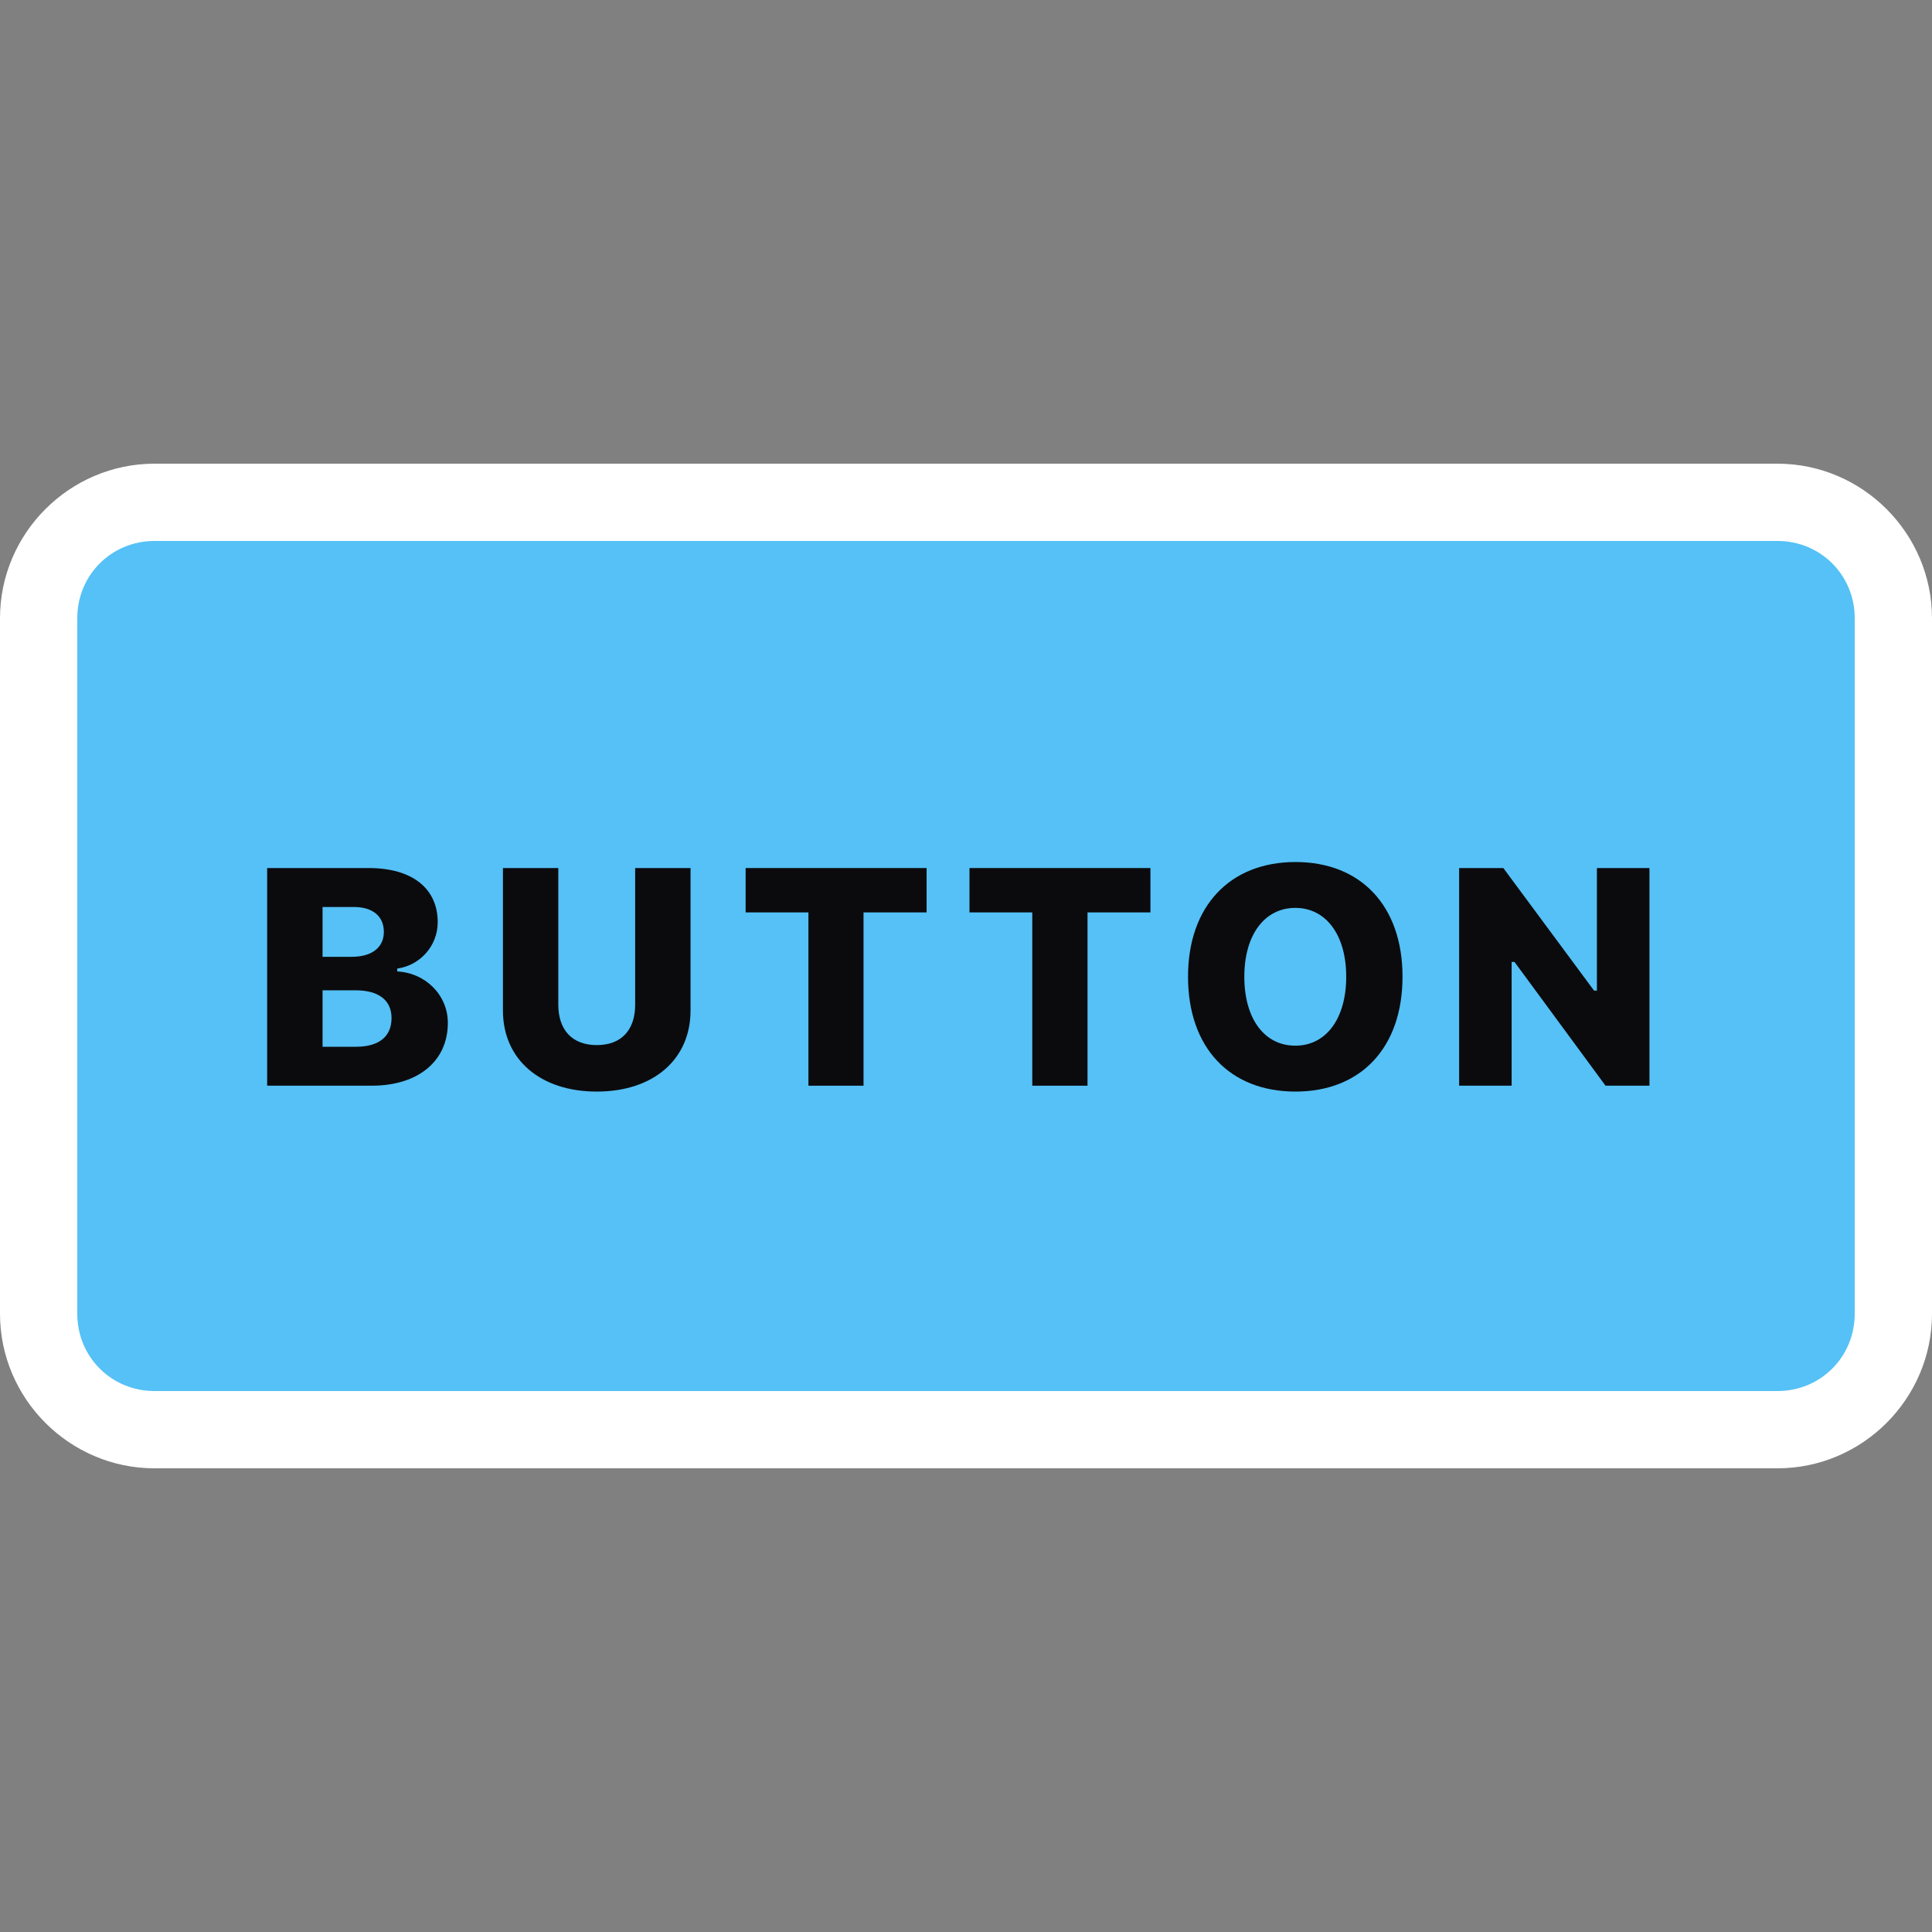 <svg width="50" height="50" viewBox="0 0 50 50" fill="none" xmlns="http://www.w3.org/2000/svg">
<rect x="0" y="0" width="50" height="50" fill="#808080" stroke="none"/>
<path d="M48 14H1V36H48V14Z" fill="#55C1F6"/>
<path d="M4 12C1.801 12 0 13.801 0 16V34C0 36.199 1.801 38 4 38H46C48.199 38 50 36.199 50 34V16C50 13.801 48.199 12 46 12H4ZM4 14H46C47.117 14 48 14.883 48 16V34C48 35.117 47.117 36 46 36H4C2.883 36 2 35.117 2 34V16C2 14.883 2.883 14 4 14Z" fill="white"/>
<path d="M30.746 25.277C30.746 23.445 31.836 22.309 33.527 22.309C35.219 22.309 36.297 23.445 36.297 25.277C36.297 27.113 35.219 28.25 33.527 28.25C31.824 28.25 30.746 27.113 30.746 25.277Z" fill="#0B0B0E"/>
<path d="M6.914 28.098V22.465H9.543C10.668 22.465 11.328 22.992 11.328 23.867C11.328 24.473 10.879 24.984 10.281 25.066V25.141C11.016 25.18 11.59 25.754 11.59 26.473C11.59 27.461 10.824 28.098 9.617 28.098H6.914Z" fill="#0B0B0E"/>
<path d="M13.016 26.152V22.465H14.449V26C14.449 26.656 14.809 27.047 15.445 27.047C16.082 27.047 16.438 26.656 16.438 26V22.465H17.871V26.152C17.871 27.418 16.91 28.25 15.445 28.25C13.98 28.25 13.016 27.418 13.016 26.152Z" fill="#0B0B0E"/>
<path d="M19.297 23.613V22.465H23.98V23.613H22.348V28.098H20.922V23.613H19.297Z" fill="#0B0B0E"/>
<path d="M25.09 23.613V22.465H29.773V23.613H28.145V28.098H26.715V23.613H25.09Z" fill="#0B0B0E"/>
<path d="M37.762 28.098V22.465H38.906L41.254 25.637H41.328V22.465H42.688V28.098H41.551L39.195 24.895H39.121V28.098H37.762Z" fill="#0B0B0E"/>
<path d="M34.84 25.277C34.84 24.191 34.312 23.496 33.523 23.496C32.73 23.496 32.203 24.191 32.203 25.277C32.203 26.367 32.723 27.062 33.523 27.062C34.316 27.062 34.84 26.367 34.84 25.277Z" fill="#55C1F6"/>
<path d="M9.16 23.473H8.348V24.762H9.105C9.629 24.762 9.934 24.516 9.934 24.117C9.934 23.715 9.648 23.473 9.16 23.473Z" fill="#55C1F6"/>
<path d="M9.203 25.629H8.348V27.09H9.215C9.809 27.09 10.133 26.824 10.133 26.348C10.133 25.887 9.801 25.629 9.203 25.629Z" fill="#55C1F6"/>
</svg>
